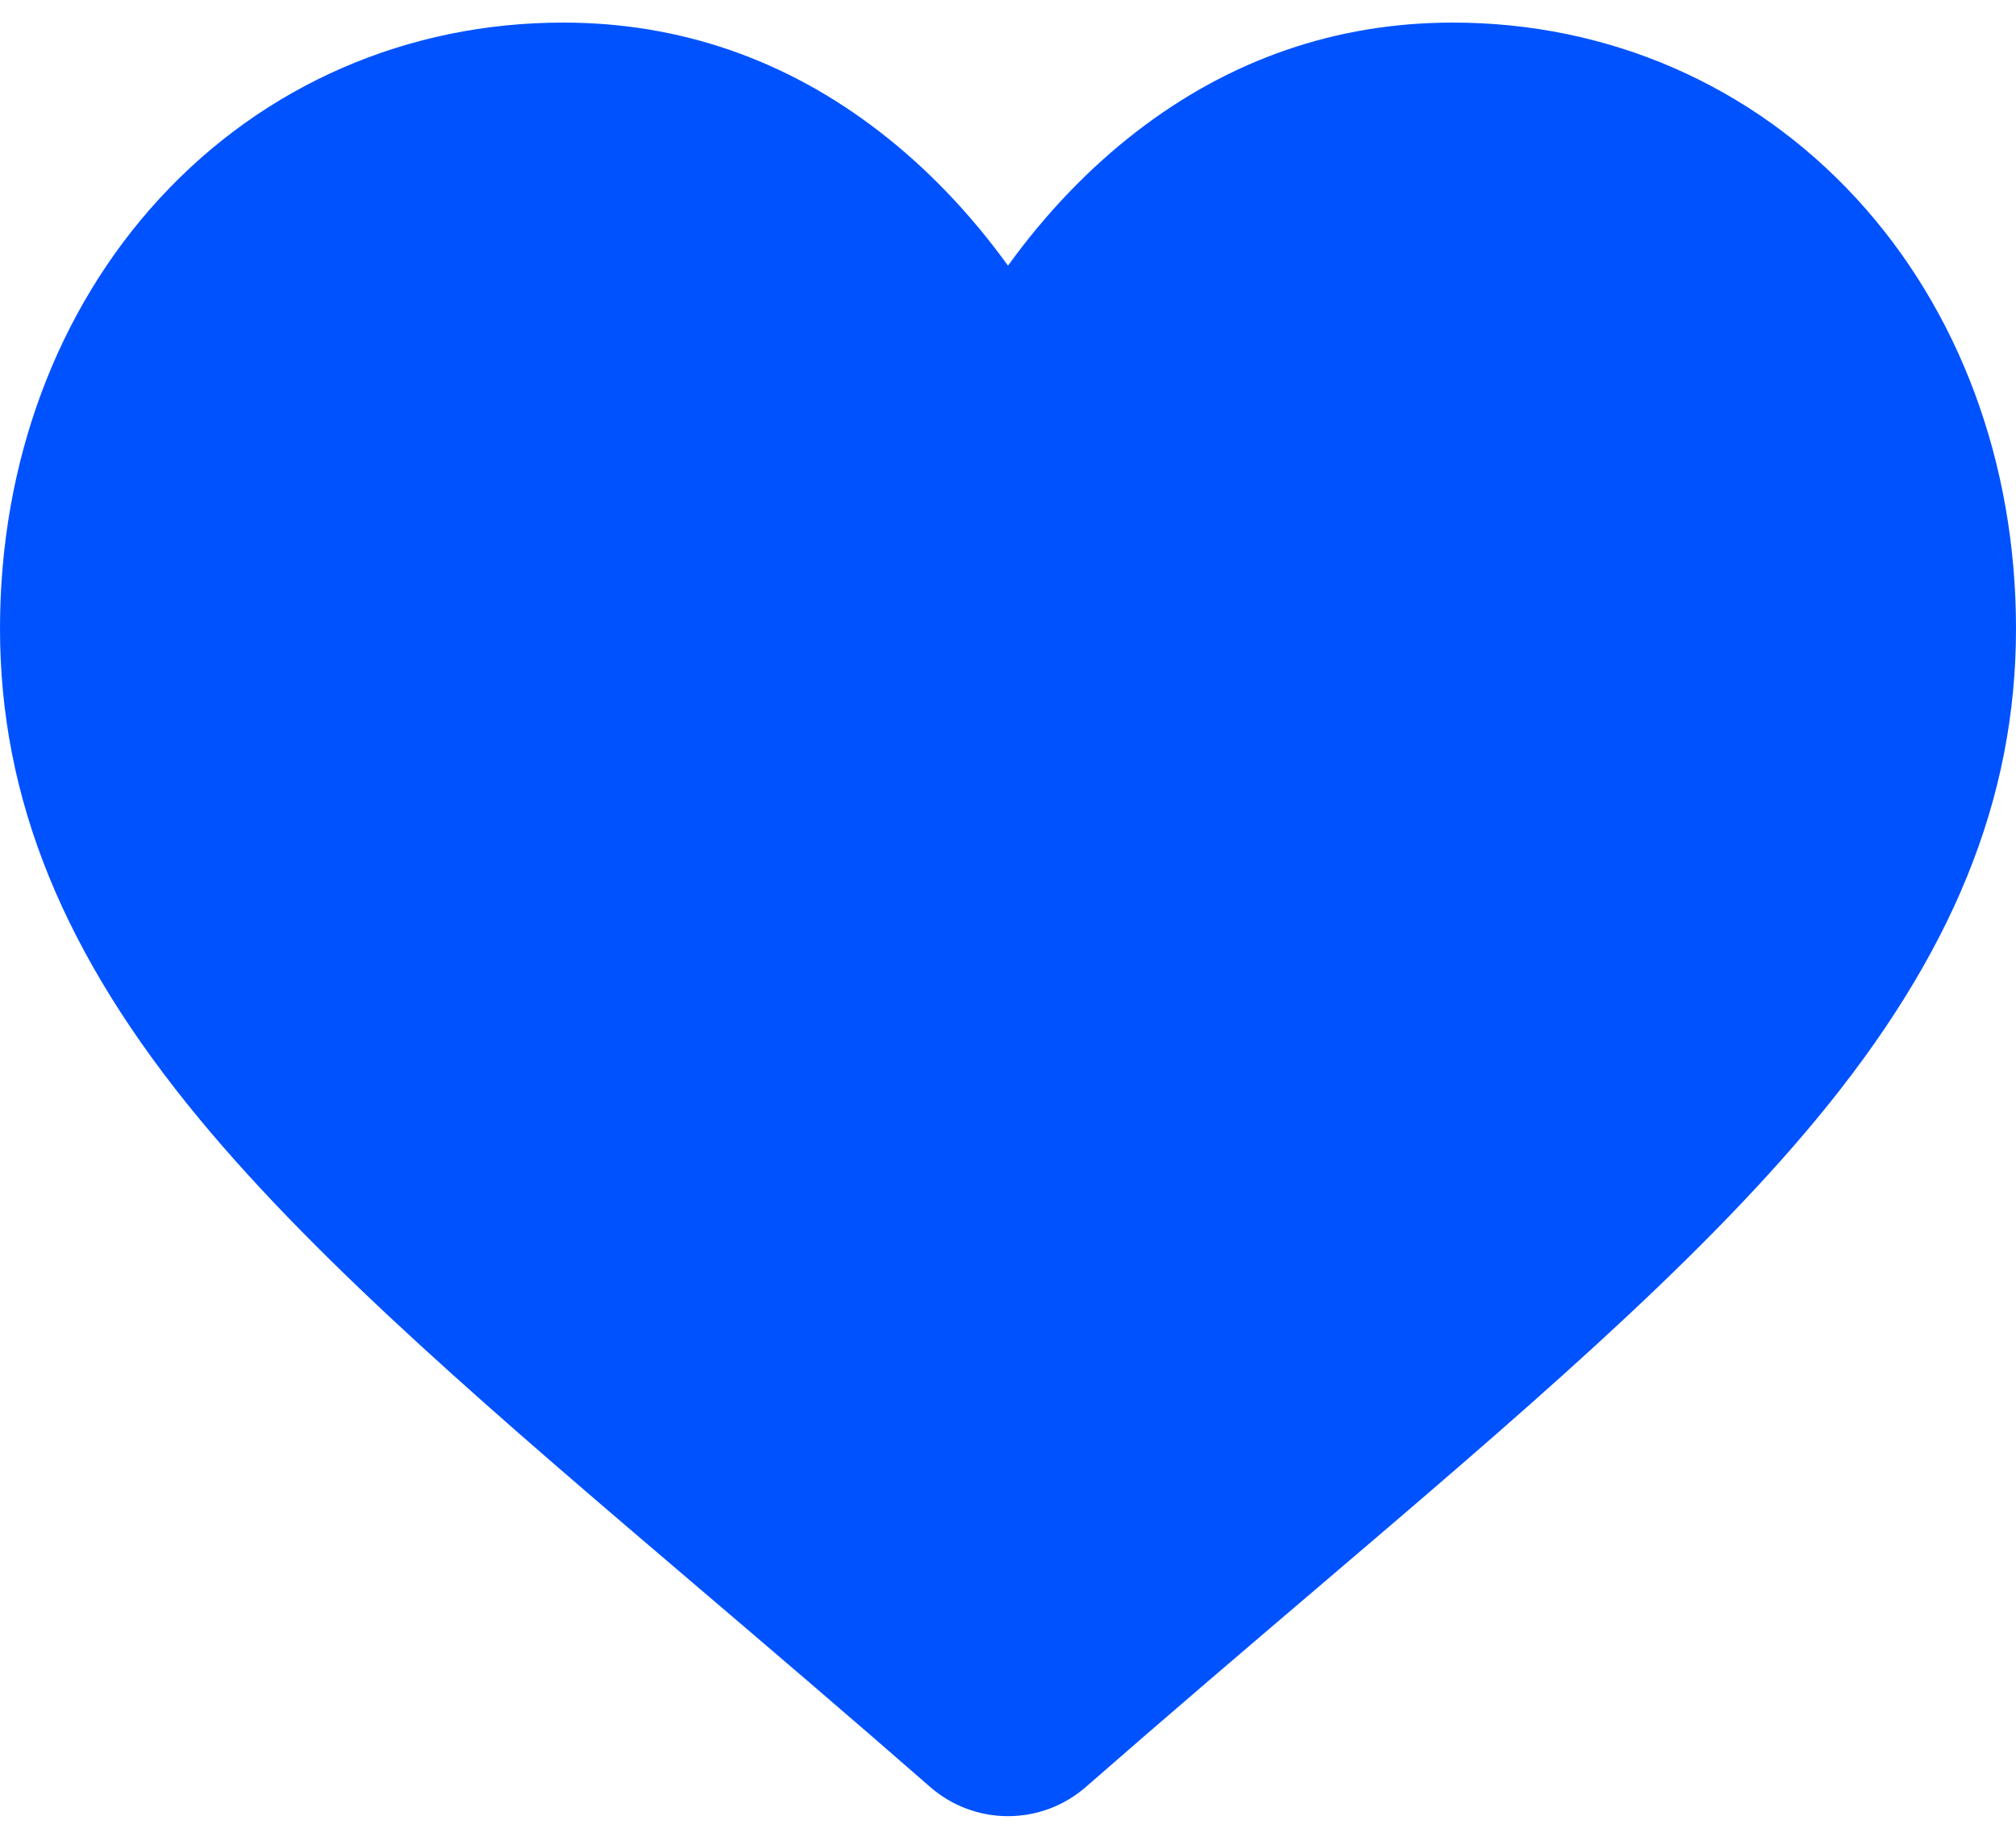<svg width="69" height="63" viewBox="0 0 69 63" fill="none" xmlns="http://www.w3.org/2000/svg">
<path d="M63.526 6.781C59.954 2.907 55.053 0.773 49.725 0.773C45.742 0.773 42.094 2.033 38.883 4.516C37.263 5.769 35.794 7.303 34.5 9.093C33.206 7.303 31.737 5.769 30.116 4.516C26.906 2.033 23.258 0.773 19.275 0.773C13.947 0.773 9.045 2.907 5.473 6.781C1.944 10.61 0 15.84 0 21.51C0 27.345 2.175 32.687 6.844 38.321C11.02 43.36 17.023 48.476 23.975 54.4C26.348 56.423 29.039 58.716 31.833 61.159C32.571 61.805 33.518 62.161 34.5 62.161C35.482 62.161 36.429 61.805 37.166 61.16C39.96 58.717 42.652 56.423 45.027 54.399C51.977 48.476 57.98 43.36 62.157 38.32C66.826 32.687 69 27.345 69 21.509C69 15.84 67.056 10.61 63.526 6.781Z" fill="#0052FF"/>
</svg>
